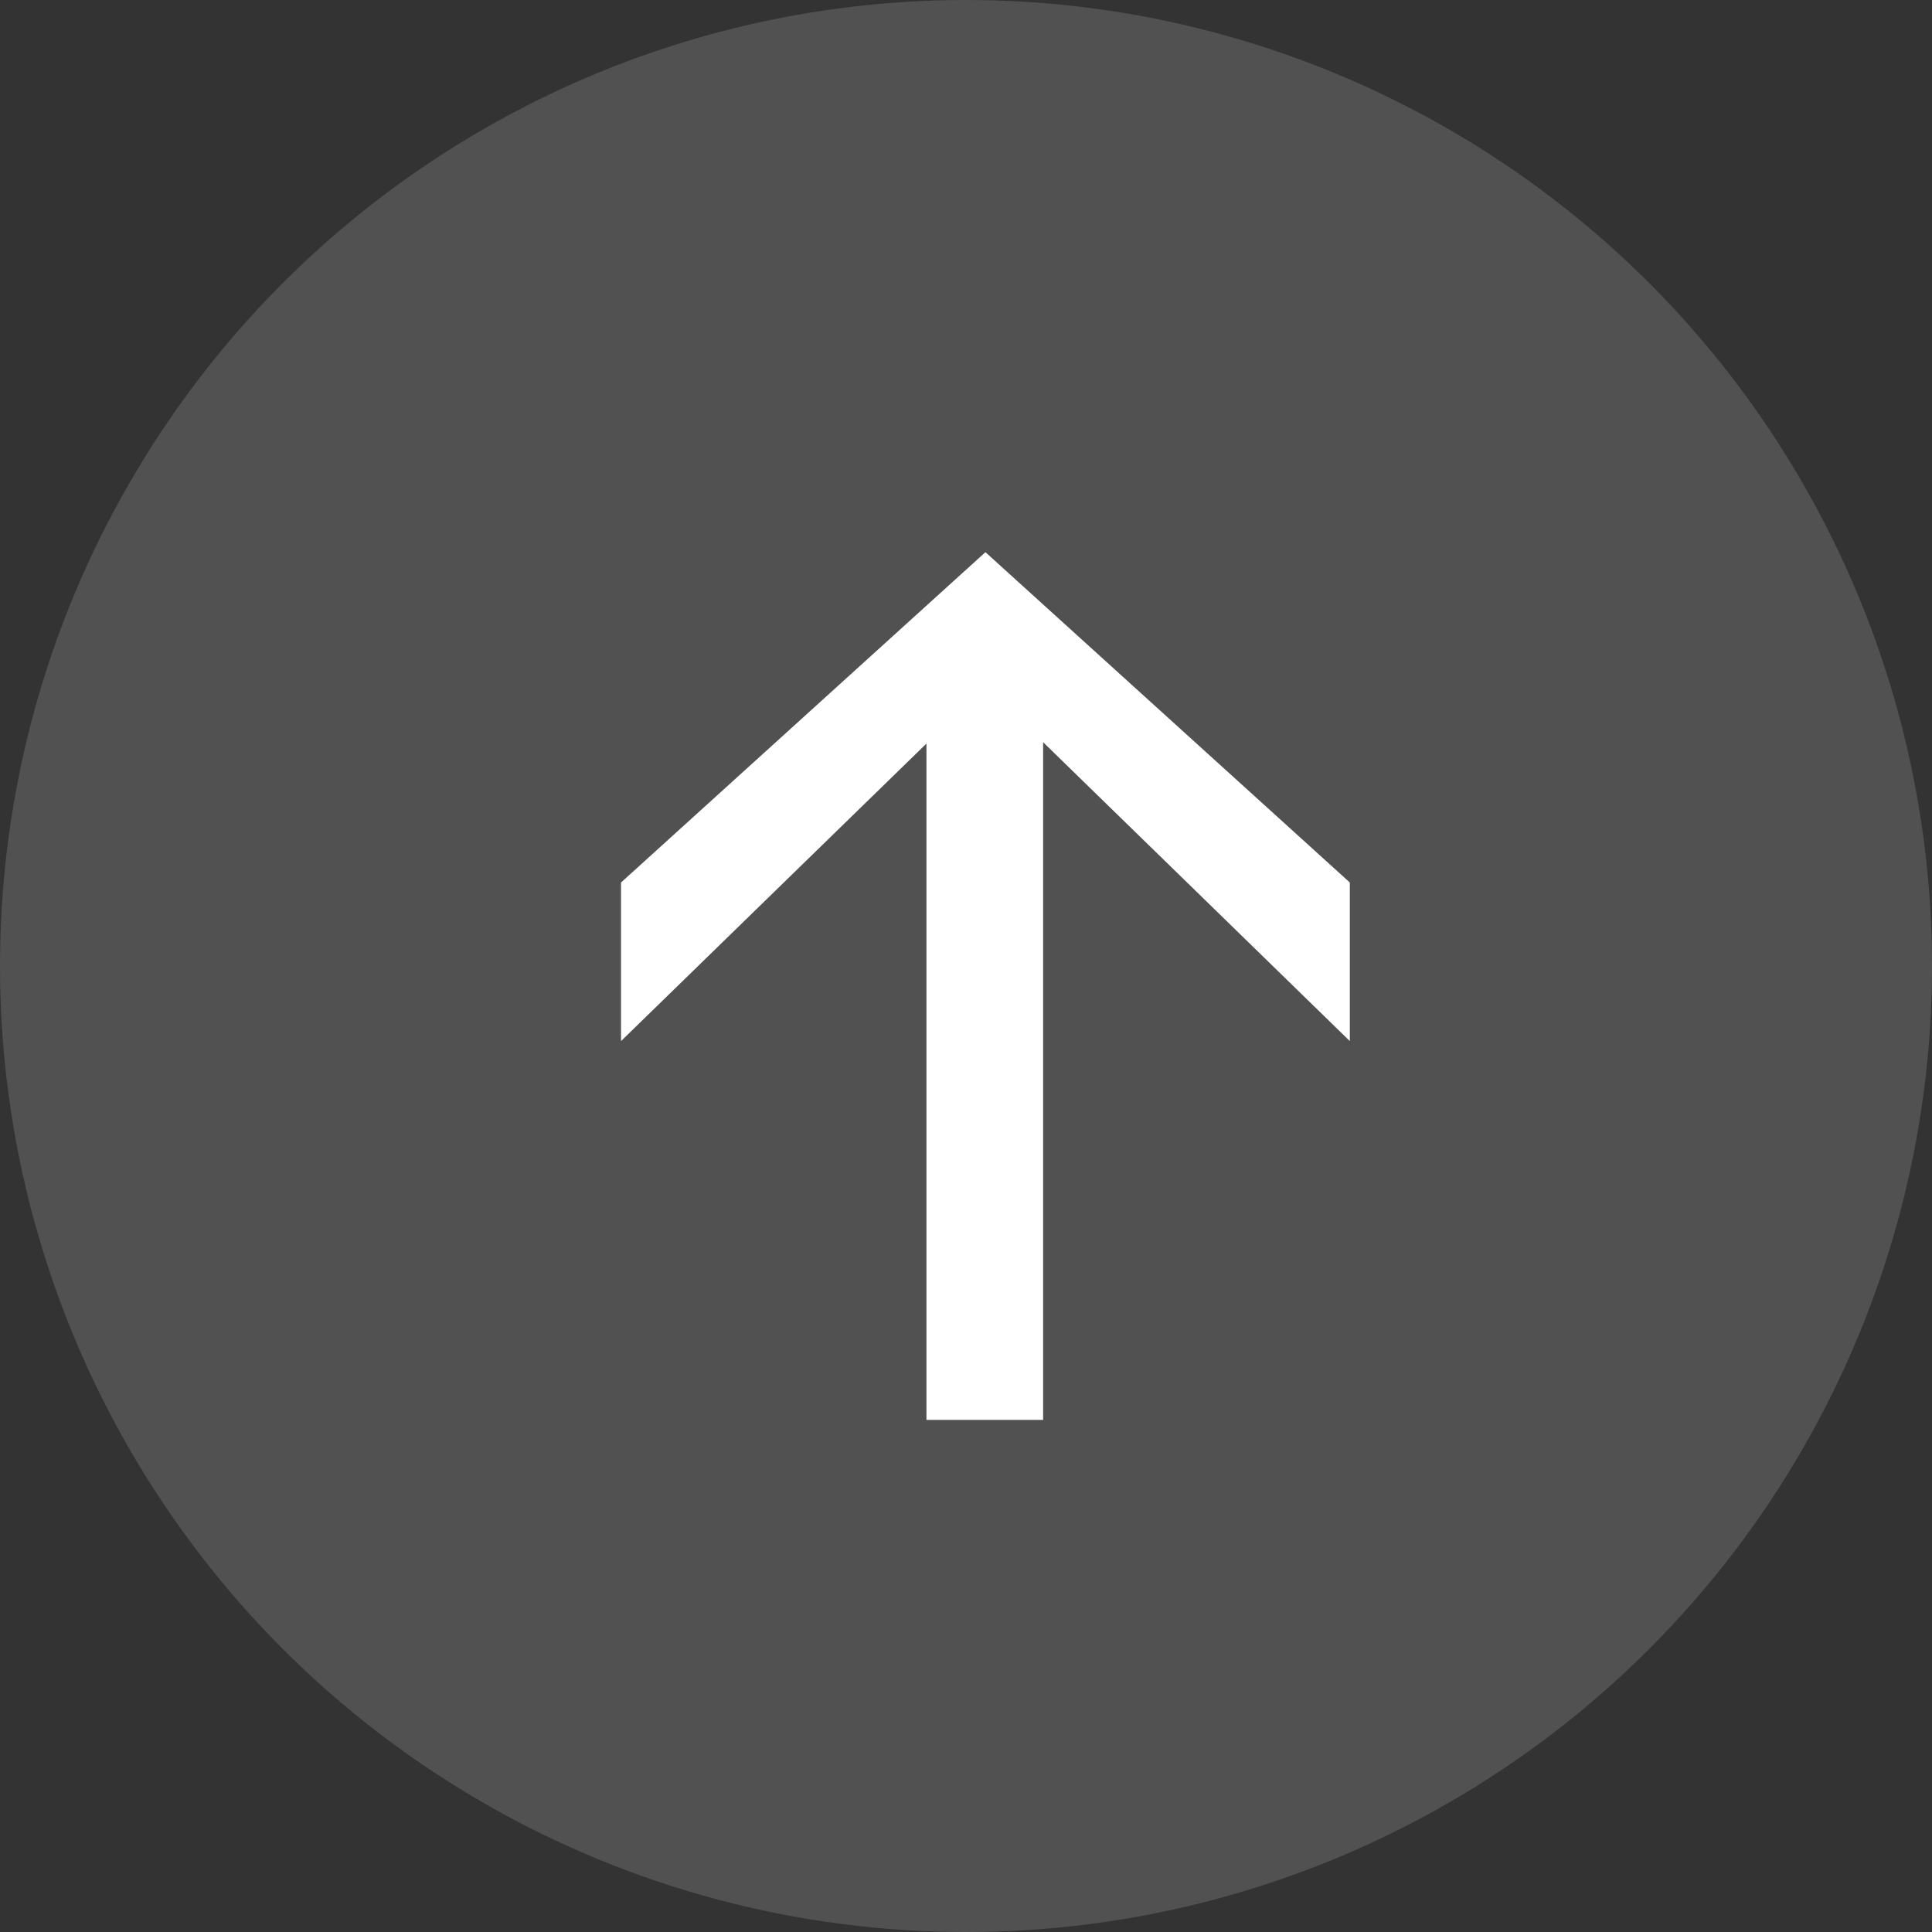<svg width="36" height="36" viewBox="0 0 36 36" fill="none" xmlns="http://www.w3.org/2000/svg">
<rect x="0" y="0" width="36" height="36" fill="#333333" stroke="none"/>
<circle opacity="0.15" cx="18" cy="18" r="18" fill="white"/>
<path d="M17.263 26.458L17.263 13.855L11.572 19.399L11.572 16.444L18.362 10.289L25.152 16.444L25.152 19.399L19.437 13.83L19.437 26.458L17.263 26.458Z" fill="white"/>
</svg>
